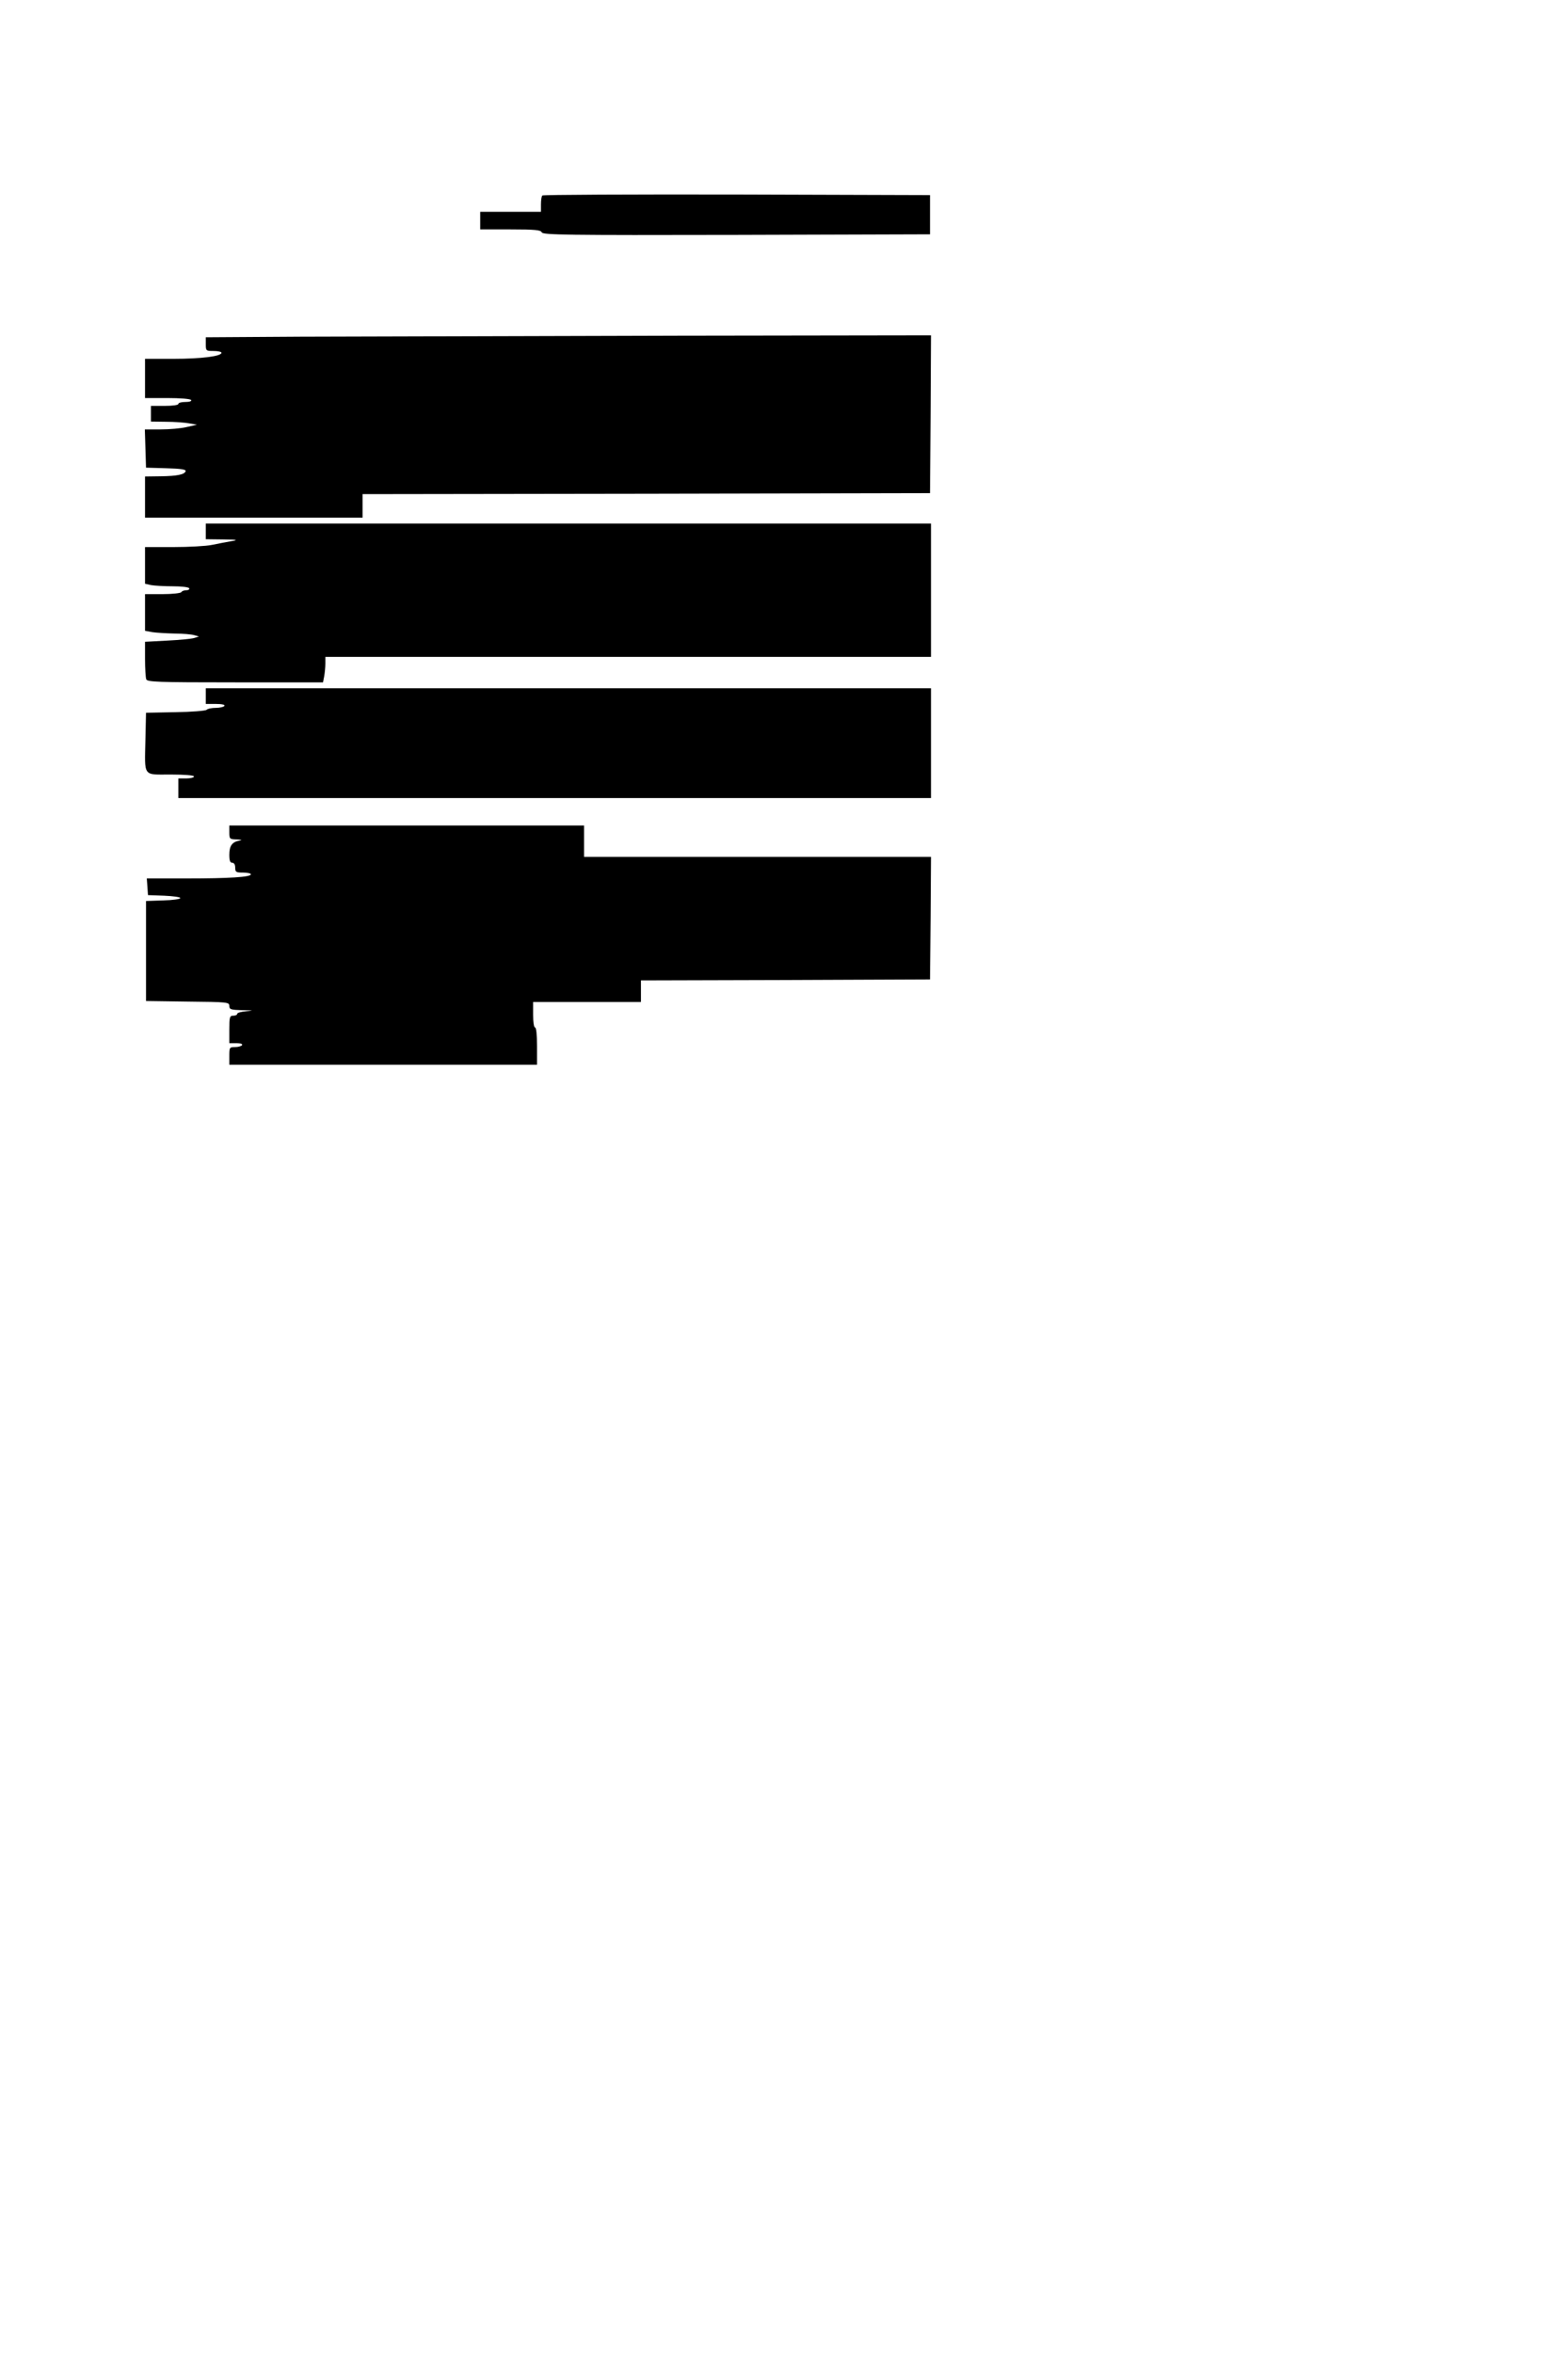 <?xml version="1.0" standalone="no"?>
<!DOCTYPE svg PUBLIC "-//W3C//DTD SVG 20010904//EN"
 "http://www.w3.org/TR/2001/REC-SVG-20010904/DTD/svg10.dtd">
<svg version="1.0" xmlns="http://www.w3.org/2000/svg"
 width="800pt" height="1200pt" viewBox="0 0 800 1200"
 preserveAspectRatio="xMidYMid meet">
<g transform="translate(0,1200) scale(0.1,-0.1)"
fill="#000000" stroke="none">
<path d="M2767 11003 c-4 -3 -7 -24 -7 -45 l0 -38 -155 0 -155 0 0 -45 0 -45
154 0 c128 0 155 -3 160 -15 5 -13 121 -15 993 -13 l988 3 0 100 0 100 -986 3
c-542 1 -989 -1 -992 -5z"/>
<path d="M1533 10283 l-483 -3 0 -35 c0 -34 1 -35 40 -35 22 0 40 -4 40 -9 0
-18 -103 -31 -245 -31 l-145 0 0 -100 0 -100 114 0 c66 0 117 -4 121 -10 4 -6
-8 -10 -29 -10 -20 0 -36 -4 -36 -10 0 -6 -30 -10 -70 -10 l-70 0 0 -40 0 -40
78 -1 c42 0 95 -4 117 -8 l40 -7 -53 -12 c-29 -7 -89 -12 -133 -12 l-80 0 3
-97 3 -98 103 -3 c74 -2 102 -6 99 -15 -5 -17 -43 -25 -129 -26 l-78 -1 0
-105 0 -105 555 0 555 0 0 60 0 60 1448 2 1447 3 3 403 2 402 -1367 -2 c-753
-2 -1585 -4 -1850 -5z"/>
<path d="M1050 9290 l0 -40 88 -1 c74 -1 80 -3 42 -9 -25 -4 -69 -13 -99 -19
-29 -6 -118 -11 -197 -11 l-144 0 0 -94 0 -93 31 -7 c17 -3 67 -6 110 -6 43 0
81 -4 84 -10 3 -5 -3 -10 -14 -10 -11 0 -23 -4 -26 -10 -3 -5 -46 -10 -96 -10
l-89 0 0 -94 0 -93 38 -7 c20 -3 71 -6 112 -7 41 0 86 -4 100 -8 l25 -7 -25
-8 c-14 -4 -76 -10 -137 -13 l-113 -6 0 -88 c0 -48 3 -94 6 -103 5 -14 55 -16
454 -16 l448 0 6 31 c3 17 6 47 6 65 l0 34 1545 0 1545 0 0 340 0 340 -1850 0
-1850 0 0 -40z"/>
<path d="M1050 8450 l0 -40 51 0 c31 0 48 -4 44 -10 -3 -5 -23 -10 -44 -10
-20 0 -41 -4 -47 -10 -5 -5 -77 -11 -159 -12 l-150 -3 -3 -135 c-4 -195 -15
-180 128 -180 73 0 120 -4 120 -10 0 -5 -18 -10 -40 -10 l-40 0 0 -50 0 -50
1920 0 1920 0 0 280 0 280 -1850 0 -1850 0 0 -40z"/>
<path d="M1170 7755 c0 -34 2 -35 38 -36 26 -1 30 -3 13 -6 -37 -7 -51 -27
-51 -72 0 -30 4 -41 15 -41 9 0 15 -9 15 -25 0 -22 4 -25 40 -25 22 0 40 -4
40 -9 0 -14 -111 -21 -327 -21 l-204 0 3 -42 3 -43 83 -3 c45 -2 82 -7 82 -12
0 -5 -39 -11 -87 -12 l-88 -3 0 -255 0 -255 213 -3 c204 -2 212 -3 212 -22 0
-18 7 -20 68 -22 56 -1 59 -2 20 -5 -27 -2 -48 -8 -48 -14 0 -5 -9 -9 -20 -9
-18 0 -20 -7 -20 -70 l0 -70 36 0 c21 0 33 -4 29 -10 -3 -5 -19 -10 -36 -10
-28 0 -29 -2 -29 -45 l0 -45 785 0 785 0 0 95 c0 57 -4 95 -10 95 -6 0 -10 28
-10 65 l0 65 275 0 275 0 0 55 0 55 738 2 737 3 3 313 2 312 -885 0 -885 0 0
80 0 80 -905 0 -905 0 0 -35z"/>
</g>
</svg>
